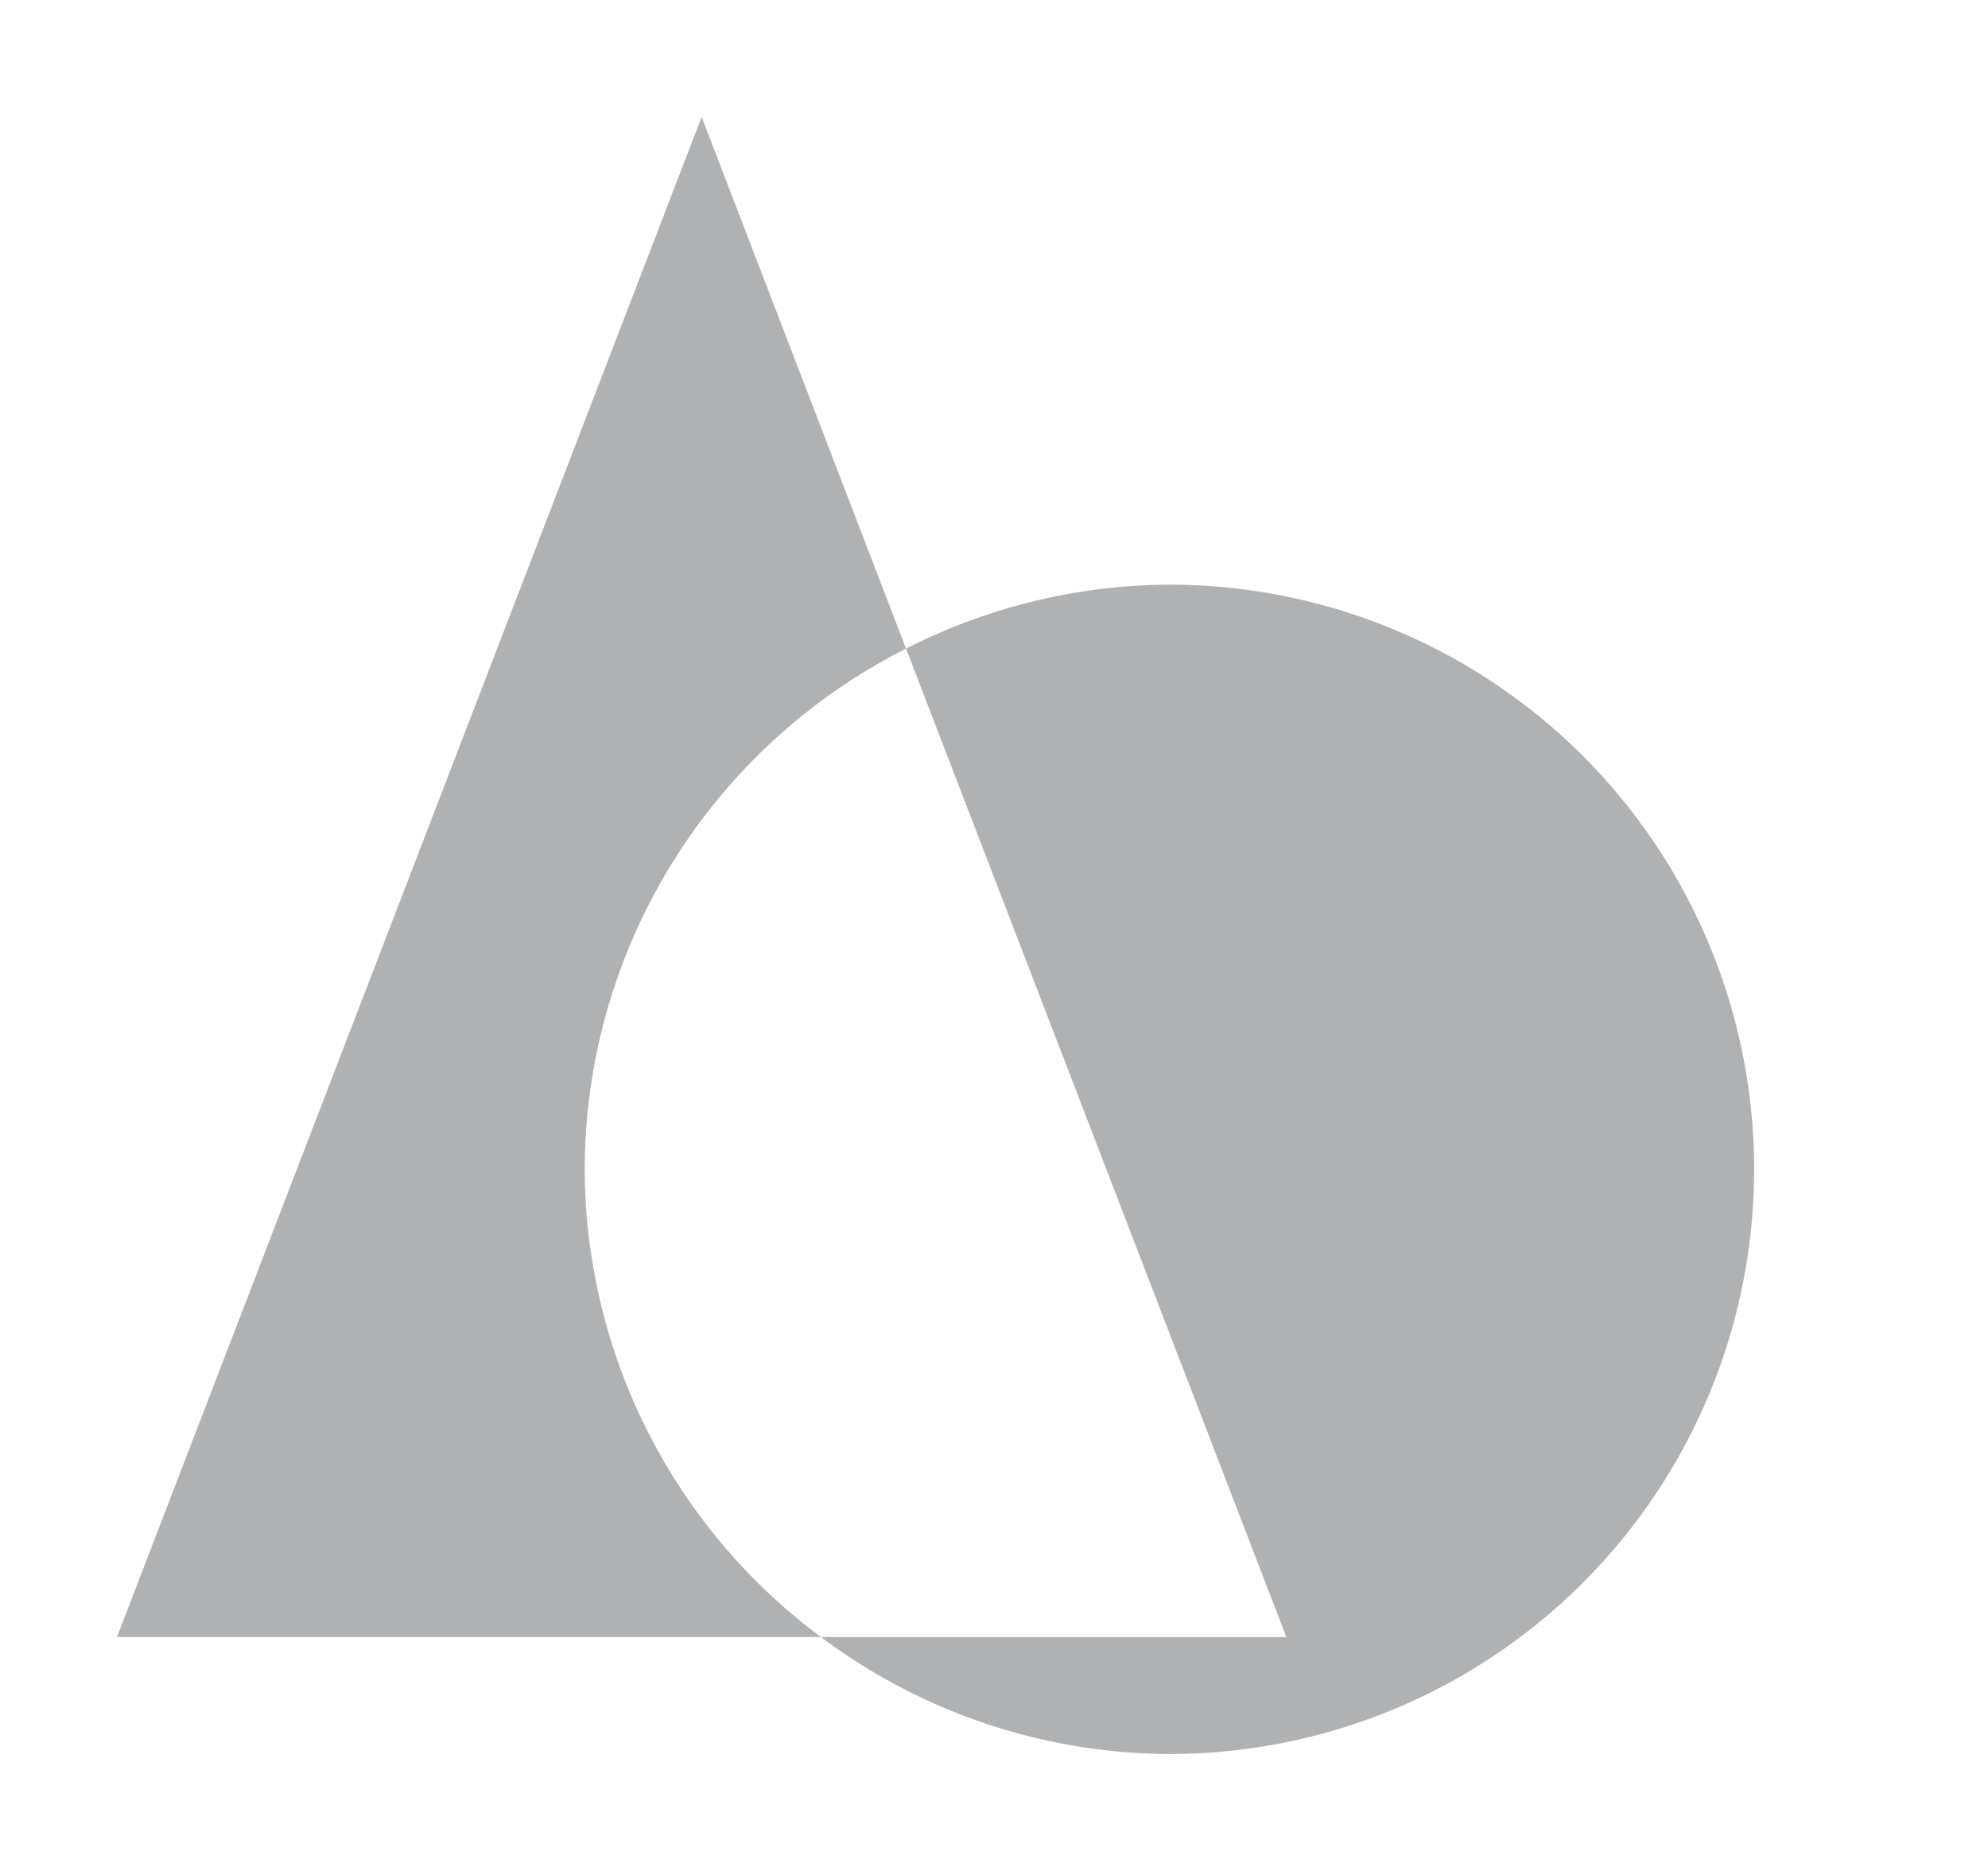 <svg xmlns="http://www.w3.org/2000/svg" width="17" height="16" viewBox="0 0 17 16">
  <defs id="colors">
    <linearGradient id="menuIconEnabled" fallback="Label.foreground">
      <stop offset="0" stop-color="#AFB1B3"/>
      <stop offset="1" stop-color="#AFB1B3"/>
    </linearGradient>
  </defs>
  <path fill="url(#menuIconEnabled)" d="M 6 1 L 1 14 L 7.021 14 A 5 5 0 0 1 5 10 A 5 5 0 0 1 7.748 5.547 L 6 1 z M 7.748 5.547 L 11 14 L 7.021 14 A 5 5 0 0 0 10 15 A 5 5 0 0 0 15 10 A 5 5 0 0 0 10 5 A 5 5 0 0 0 7.748 5.547 z " />
</svg>
